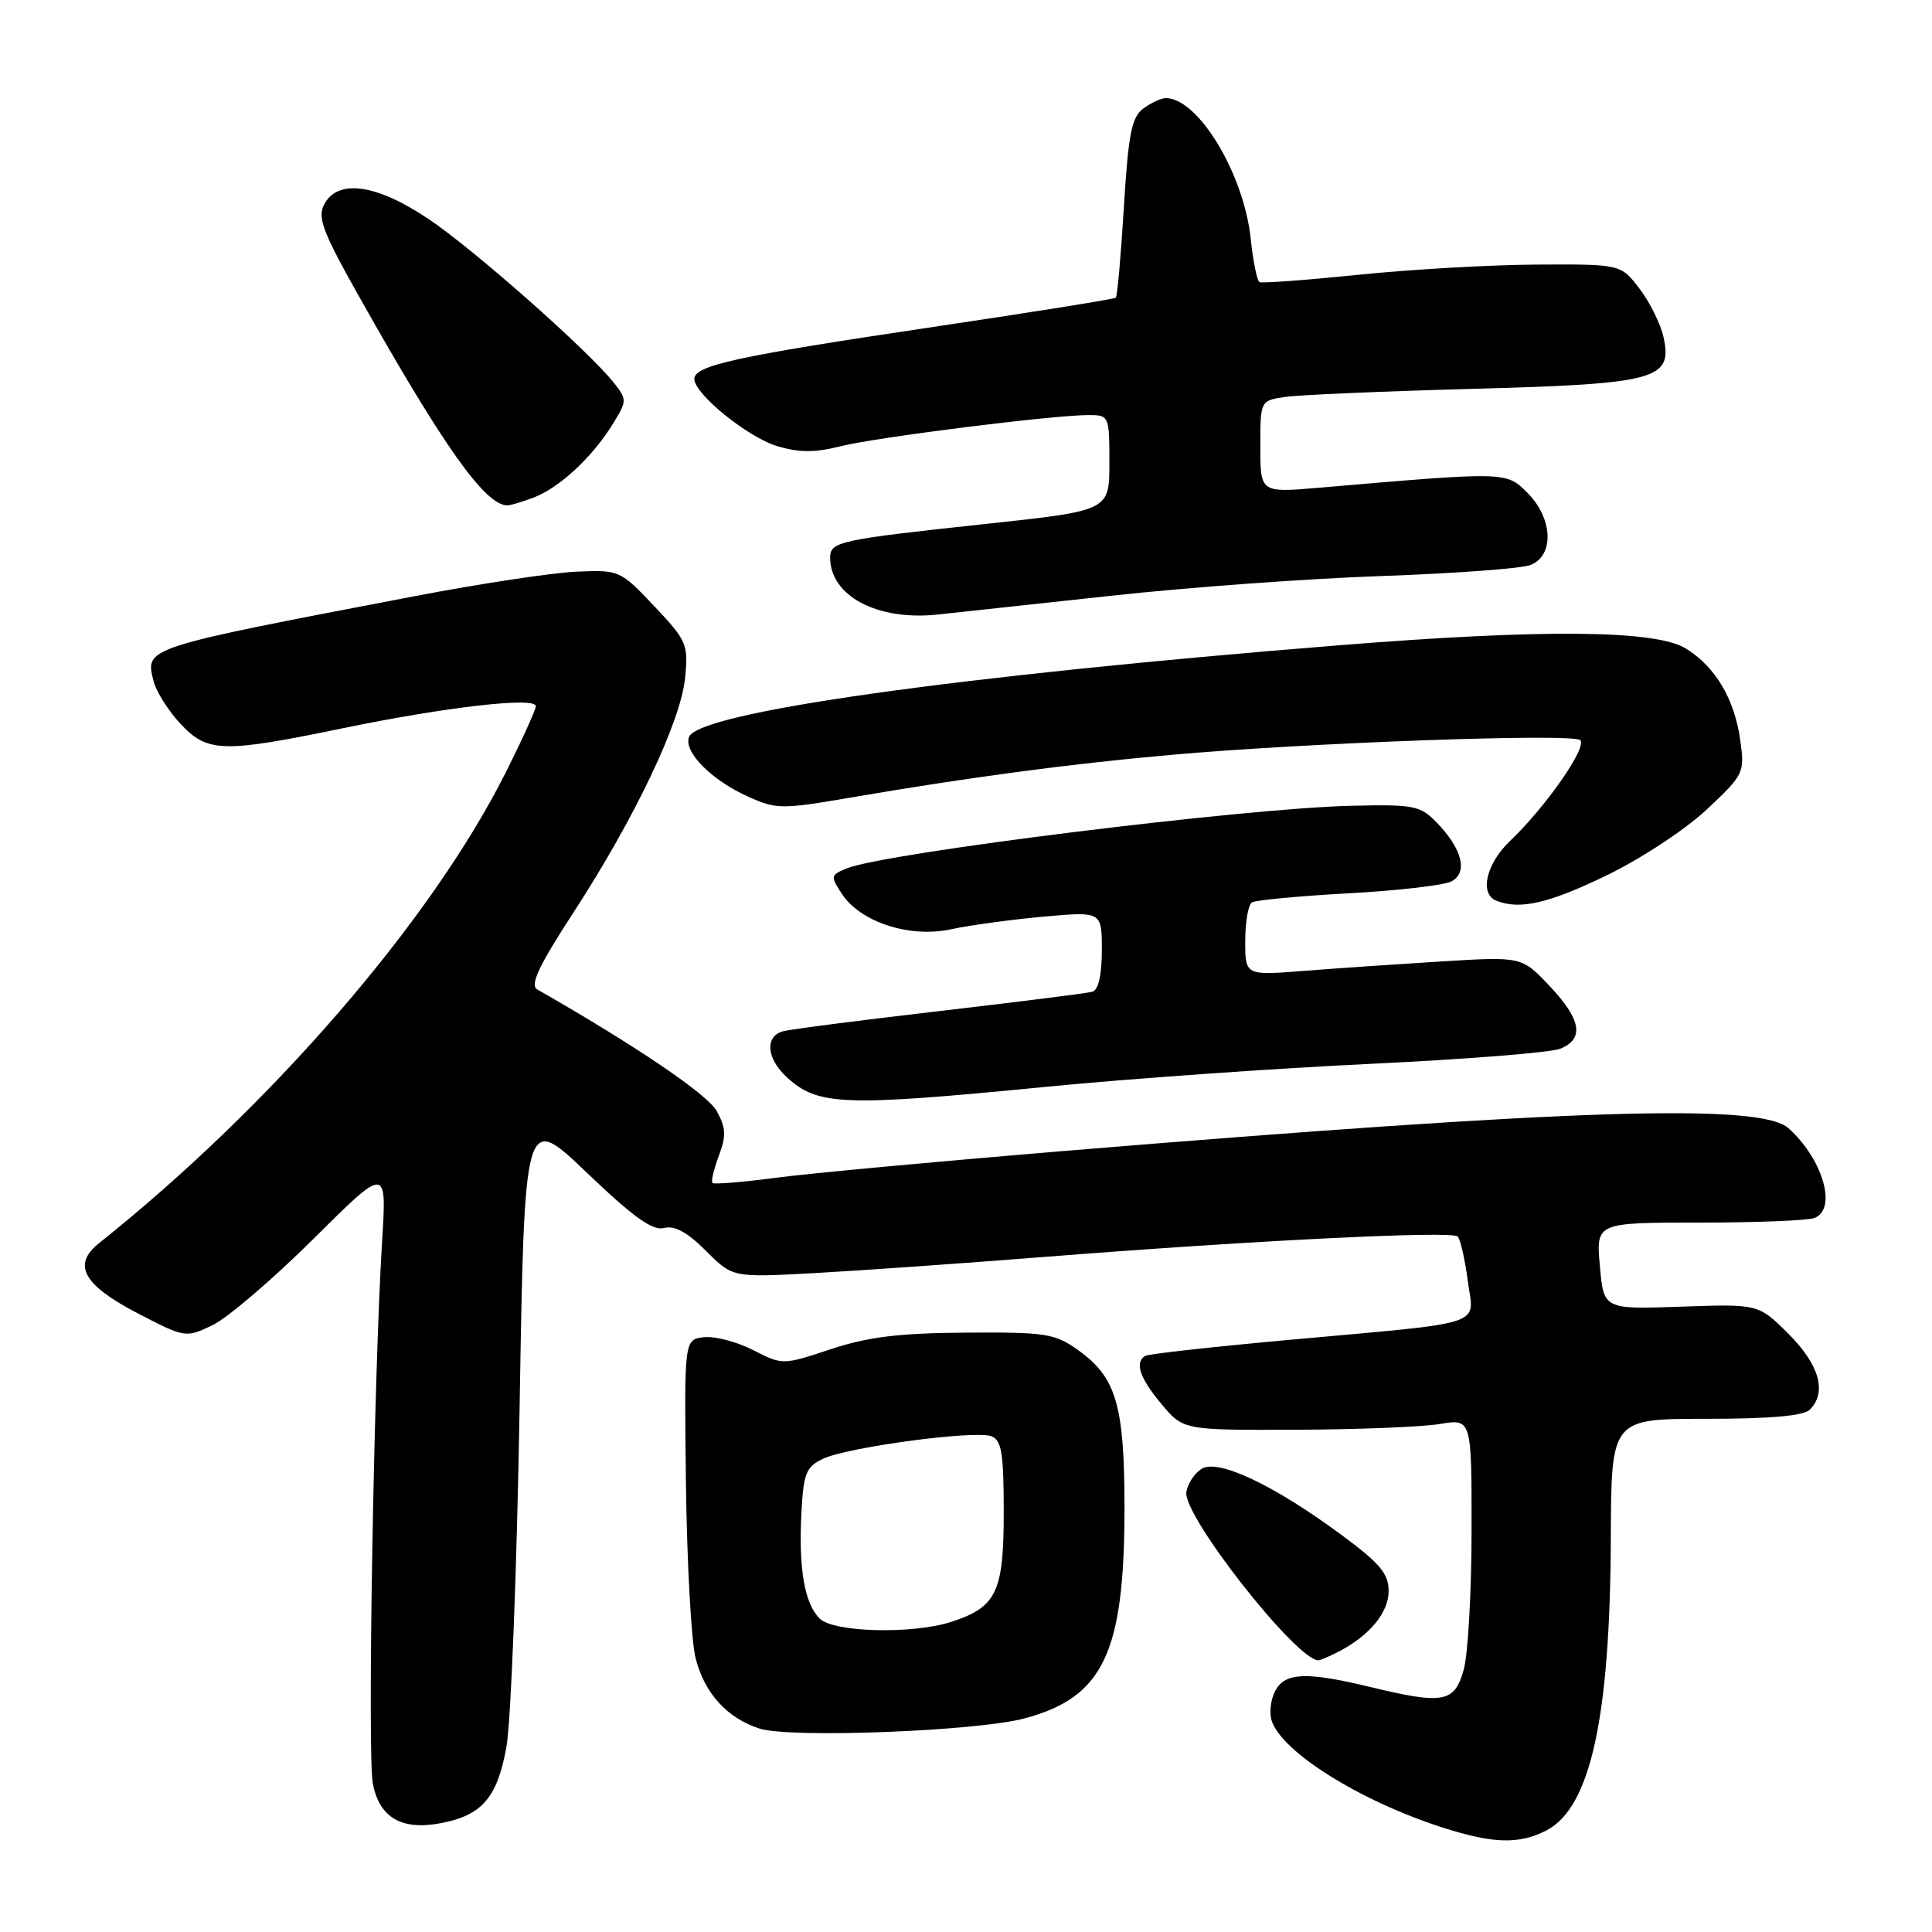 <?xml version="1.0" encoding="UTF-8" standalone="no"?>
<!DOCTYPE svg PUBLIC "-//W3C//DTD SVG 1.1//EN" "http://www.w3.org/Graphics/SVG/1.1/DTD/svg11.dtd" >
<svg xmlns="http://www.w3.org/2000/svg" xmlns:xlink="http://www.w3.org/1999/xlink" version="1.1" viewBox="0 0 256 256">
 <g >
 <path fill="currentColor"
d=" M 204.91 242.54 C 210.74 239.53 213.36 227.63 213.44 203.75 C 213.50 188.00 213.50 188.00 226.05 188.00 C 234.48 188.00 238.99 187.61 239.80 186.80 C 242.11 184.49 241.09 180.86 237.01 176.77 C 233.01 172.78 233.01 172.78 222.76 173.14 C 212.50 173.50 212.50 173.50 211.99 167.75 C 211.48 162.00 211.48 162.00 225.16 162.00 C 232.68 162.00 239.55 161.73 240.42 161.39 C 243.46 160.22 241.56 153.61 236.99 149.50 C 233.27 146.15 208.61 146.93 140.50 152.55 C 124.00 153.92 106.97 155.50 102.65 156.08 C 98.33 156.65 94.62 156.95 94.41 156.75 C 94.20 156.54 94.58 154.92 95.25 153.15 C 96.25 150.49 96.20 149.45 94.96 147.21 C 93.74 145.00 84.22 138.55 71.18 131.10 C 70.19 130.53 71.39 127.98 75.98 120.92 C 84.11 108.43 90.21 95.61 90.78 89.82 C 91.22 85.38 91.01 84.89 86.69 80.32 C 82.18 75.56 82.07 75.50 76.40 75.75 C 73.25 75.88 63.66 77.33 55.09 78.97 C 18.89 85.89 19.23 85.78 20.34 90.23 C 20.69 91.62 22.29 94.17 23.89 95.88 C 27.50 99.74 29.44 99.80 45.50 96.48 C 59.17 93.66 71.00 92.31 71.00 93.57 C 71.00 94.04 69.18 98.04 66.96 102.46 C 57.09 122.07 35.94 146.54 13.12 164.73 C 9.53 167.60 11.02 170.27 18.32 174.06 C 24.52 177.27 24.60 177.29 28.15 175.60 C 30.12 174.66 36.12 169.53 41.49 164.20 C 51.25 154.50 51.25 154.50 50.63 164.50 C 49.53 182.26 48.67 232.43 49.40 236.32 C 50.25 240.82 53.19 242.56 58.35 241.59 C 63.86 240.56 65.88 238.23 67.10 231.50 C 67.70 228.20 68.49 207.95 68.85 186.50 C 69.50 147.50 69.50 147.50 77.74 155.37 C 83.92 161.28 86.47 163.11 87.98 162.72 C 89.38 162.35 91.06 163.26 93.53 165.73 C 97.08 169.28 97.08 169.28 107.79 168.70 C 113.68 168.38 127.28 167.42 138.00 166.58 C 165.76 164.38 192.39 163.06 193.15 163.84 C 193.50 164.20 194.11 166.83 194.48 169.69 C 195.30 175.85 197.54 175.11 170.50 177.57 C 160.60 178.47 152.16 179.41 151.75 179.66 C 150.32 180.53 151.01 182.59 153.90 186.04 C 156.79 189.50 156.79 189.50 171.65 189.45 C 179.82 189.42 188.41 189.08 190.75 188.69 C 195.00 187.98 195.00 187.98 194.99 202.74 C 194.99 210.86 194.52 219.19 193.95 221.25 C 192.73 225.62 191.28 225.88 181.50 223.52 C 173.09 221.49 170.28 221.61 168.98 224.04 C 168.38 225.16 168.16 226.94 168.50 227.99 C 169.81 232.12 180.12 238.59 191.00 242.11 C 197.80 244.31 201.28 244.42 204.91 242.54 Z  M 135.79 227.69 C 146.21 224.89 149.00 219.00 149.00 199.79 C 149.00 186.20 147.91 182.50 142.86 178.90 C 139.76 176.69 138.60 176.51 128.00 176.58 C 119.14 176.64 115.03 177.14 110.10 178.77 C 103.70 180.89 103.70 180.89 99.77 178.88 C 97.61 177.78 94.68 177.02 93.25 177.19 C 90.66 177.50 90.66 177.50 90.89 196.50 C 91.02 206.95 91.59 217.38 92.16 219.67 C 93.32 224.33 96.31 227.64 100.62 229.04 C 104.67 230.35 129.43 229.40 135.79 227.69 Z  M 177.32 218.88 C 181.47 216.73 184.00 213.69 184.00 210.82 C 184.00 208.51 182.85 207.15 177.75 203.38 C 168.79 196.76 161.39 193.26 159.22 194.63 C 158.27 195.22 157.36 196.61 157.20 197.72 C 156.73 200.84 171.78 220.00 174.70 220.00 C 174.94 220.00 176.11 219.49 177.32 218.88 Z  M 138.50 144.02 C 149.50 142.94 168.85 141.57 181.50 140.97 C 194.15 140.37 205.51 139.47 206.75 138.96 C 209.97 137.65 209.52 135.07 205.31 130.63 C 201.64 126.75 201.64 126.75 191.07 127.39 C 185.26 127.75 177.01 128.31 172.75 128.65 C 165.00 129.26 165.00 129.26 165.00 124.69 C 165.00 122.17 165.40 119.87 165.89 119.57 C 166.37 119.27 172.11 118.73 178.64 118.37 C 185.16 118.02 191.31 117.31 192.30 116.80 C 194.54 115.65 193.78 112.52 190.41 109.03 C 188.18 106.73 187.41 106.58 179.04 106.77 C 164.92 107.09 117.32 113.00 112.22 115.06 C 110.05 115.94 110.02 116.10 111.55 118.44 C 114.02 122.20 120.56 124.32 126.03 123.13 C 128.49 122.60 133.99 121.85 138.25 121.46 C 146.00 120.77 146.00 120.77 146.00 125.91 C 146.00 129.18 145.54 131.19 144.75 131.41 C 144.06 131.61 134.95 132.75 124.50 133.97 C 114.05 135.18 104.71 136.39 103.75 136.65 C 101.32 137.32 101.56 140.25 104.25 142.73 C 108.36 146.52 111.67 146.64 138.50 144.02 Z  M 212.81 116.03 C 217.37 113.83 223.28 109.95 226.11 107.30 C 231.06 102.67 231.19 102.40 230.61 98.18 C 229.85 92.64 227.34 88.38 223.38 85.93 C 219.40 83.47 204.51 83.33 177.33 85.51 C 126.68 89.57 92.56 94.38 91.30 97.65 C 90.55 99.61 94.24 103.35 99.09 105.54 C 102.87 107.25 103.55 107.25 112.79 105.67 C 128.39 103.00 141.62 101.23 155.00 100.04 C 173.14 98.41 208.35 97.14 209.38 98.07 C 210.37 98.96 204.84 106.91 200.08 111.44 C 196.93 114.44 196.01 118.43 198.25 119.34 C 201.35 120.59 205.19 119.72 212.81 116.03 Z  M 147.15 78.95 C 157.24 77.84 173.38 76.66 183.00 76.33 C 192.62 75.99 201.51 75.34 202.75 74.88 C 205.98 73.69 205.79 68.70 202.40 65.31 C 199.57 62.48 199.73 62.48 174.75 64.63 C 167.00 65.29 167.00 65.29 167.00 59.19 C 167.00 53.09 167.00 53.09 170.25 52.60 C 172.04 52.33 183.16 51.85 194.96 51.53 C 219.51 50.87 221.66 50.29 220.43 44.69 C 220.05 42.95 218.62 40.05 217.25 38.26 C 214.76 35.00 214.76 35.00 203.63 35.06 C 197.51 35.09 186.88 35.70 180.00 36.41 C 173.12 37.11 167.23 37.55 166.89 37.38 C 166.56 37.20 166.04 34.63 165.73 31.67 C 164.84 23.05 158.78 13.00 154.47 13.00 C 153.87 13.00 152.54 13.62 151.51 14.37 C 149.95 15.51 149.52 17.67 148.92 27.43 C 148.53 33.86 148.05 39.27 147.85 39.45 C 147.66 39.63 136.47 41.42 123.00 43.42 C 97.57 47.21 92.00 48.43 92.00 50.21 C 92.00 52.20 99.08 57.94 102.97 59.11 C 105.90 59.99 107.97 59.99 111.39 59.13 C 116.14 57.94 139.49 55.00 144.24 55.00 C 146.96 55.00 147.00 55.09 147.00 61.33 C 147.00 67.66 147.00 67.66 130.75 69.41 C 111.17 71.51 110.00 71.76 110.00 73.89 C 110.00 78.95 116.20 82.26 124.15 81.44 C 126.70 81.17 137.05 80.05 147.15 78.95 Z  M 70.68 65.94 C 74.10 64.65 78.44 60.63 81.15 56.26 C 83.10 53.11 83.10 52.95 81.33 50.71 C 77.90 46.40 62.67 32.94 56.71 28.97 C 49.84 24.38 44.78 23.68 42.97 27.06 C 42.03 28.81 42.74 30.70 47.59 39.31 C 58.74 59.12 64.21 66.84 67.18 66.97 C 67.56 66.99 69.14 66.52 70.68 65.94 Z  M 108.61 214.47 C 106.60 212.46 105.81 207.88 106.19 200.51 C 106.46 195.23 106.80 194.37 109.04 193.30 C 112.30 191.75 129.20 189.48 131.36 190.31 C 132.72 190.83 133.00 192.55 133.00 200.36 C 133.00 210.95 132.06 212.94 126.10 214.89 C 120.97 216.57 110.46 216.31 108.61 214.47 Z "/>
</g>
</svg>